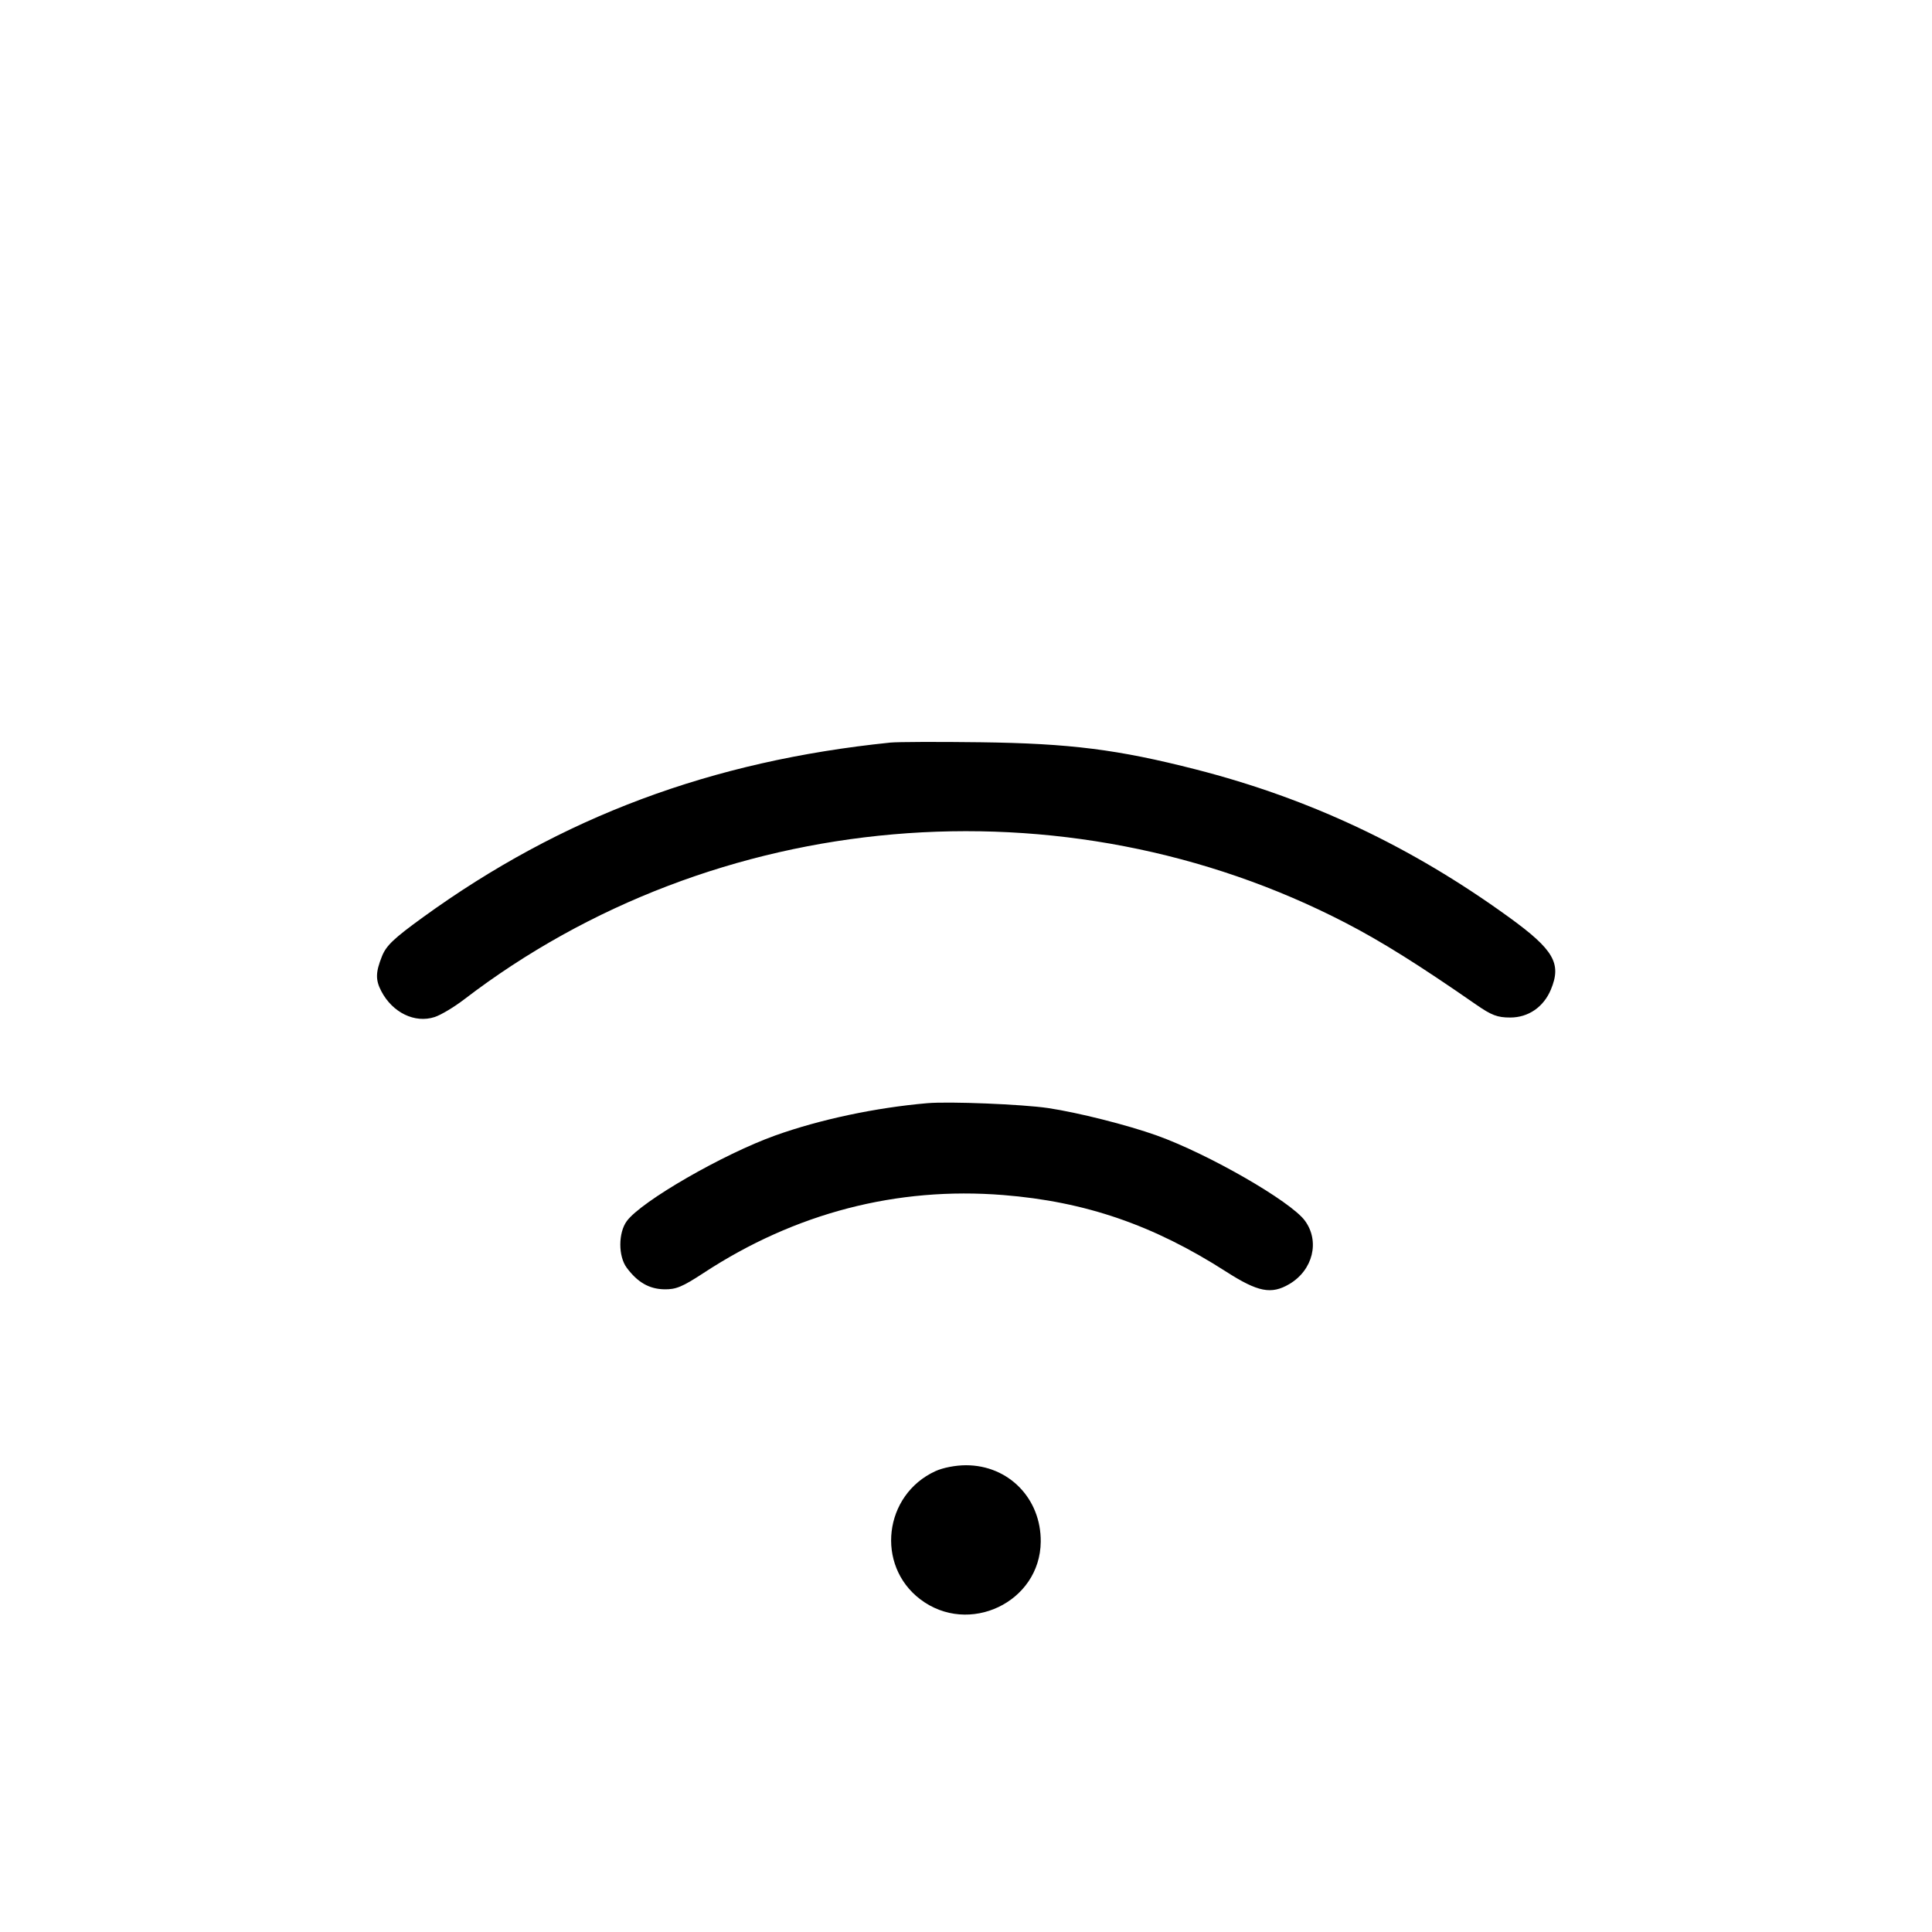 <svg fill="currentColor" viewBox="0 0 256 256" xmlns="http://www.w3.org/2000/svg"><path d="M117.973 98.397 C 94.247 100.825,74.410 108.238,56.054 121.536 C 52.177 124.345,51.181 125.292,50.614 126.709 C 49.763 128.835,49.743 129.835,50.519 131.328 C 52.004 134.181,54.970 135.621,57.595 134.762 C 58.419 134.493,60.162 133.453,61.468 132.452 C 94.722 106.955,140.978 102.938,178.329 122.302 C 183.087 124.769,188.006 127.850,195.563 133.094 C 197.639 134.535,198.406 134.827,200.117 134.827 C 202.513 134.827,204.532 133.439,205.498 131.127 C 206.946 127.661,205.895 125.846,199.940 121.532 C 187.018 112.171,173.573 105.824,158.467 101.956 C 148.136 99.310,141.764 98.506,129.920 98.354 C 124.288 98.282,118.912 98.301,117.973 98.397 M122.880 146.177 C 116.019 146.771,108.665 148.332,102.736 150.452 C 95.821 152.925,84.989 159.169,83.056 161.797 C 81.913 163.351,81.909 166.464,83.049 167.990 C 84.488 169.918,86.012 170.794,88.002 170.839 C 89.566 170.873,90.410 170.523,93.253 168.661 C 105.363 160.726,118.843 157.223,132.933 158.349 C 143.813 159.218,152.827 162.316,162.465 168.498 C 166.685 171.205,168.447 171.553,170.836 170.150 C 173.972 168.307,174.915 164.478,172.904 161.744 C 171.010 159.167,160.109 152.900,153.264 150.452 C 149.399 149.070,142.824 147.412,138.880 146.825 C 135.492 146.321,125.769 145.927,122.880 146.177 M123.947 194.935 C 117.110 198.071,116.001 207.385,121.925 211.903 C 128.365 216.815,137.831 212.302,137.903 204.285 C 137.955 198.563,133.644 194.152,128.000 194.152 C 126.628 194.152,124.944 194.477,123.947 194.935 " stroke="none" fill-rule="evenodd"></path></svg>